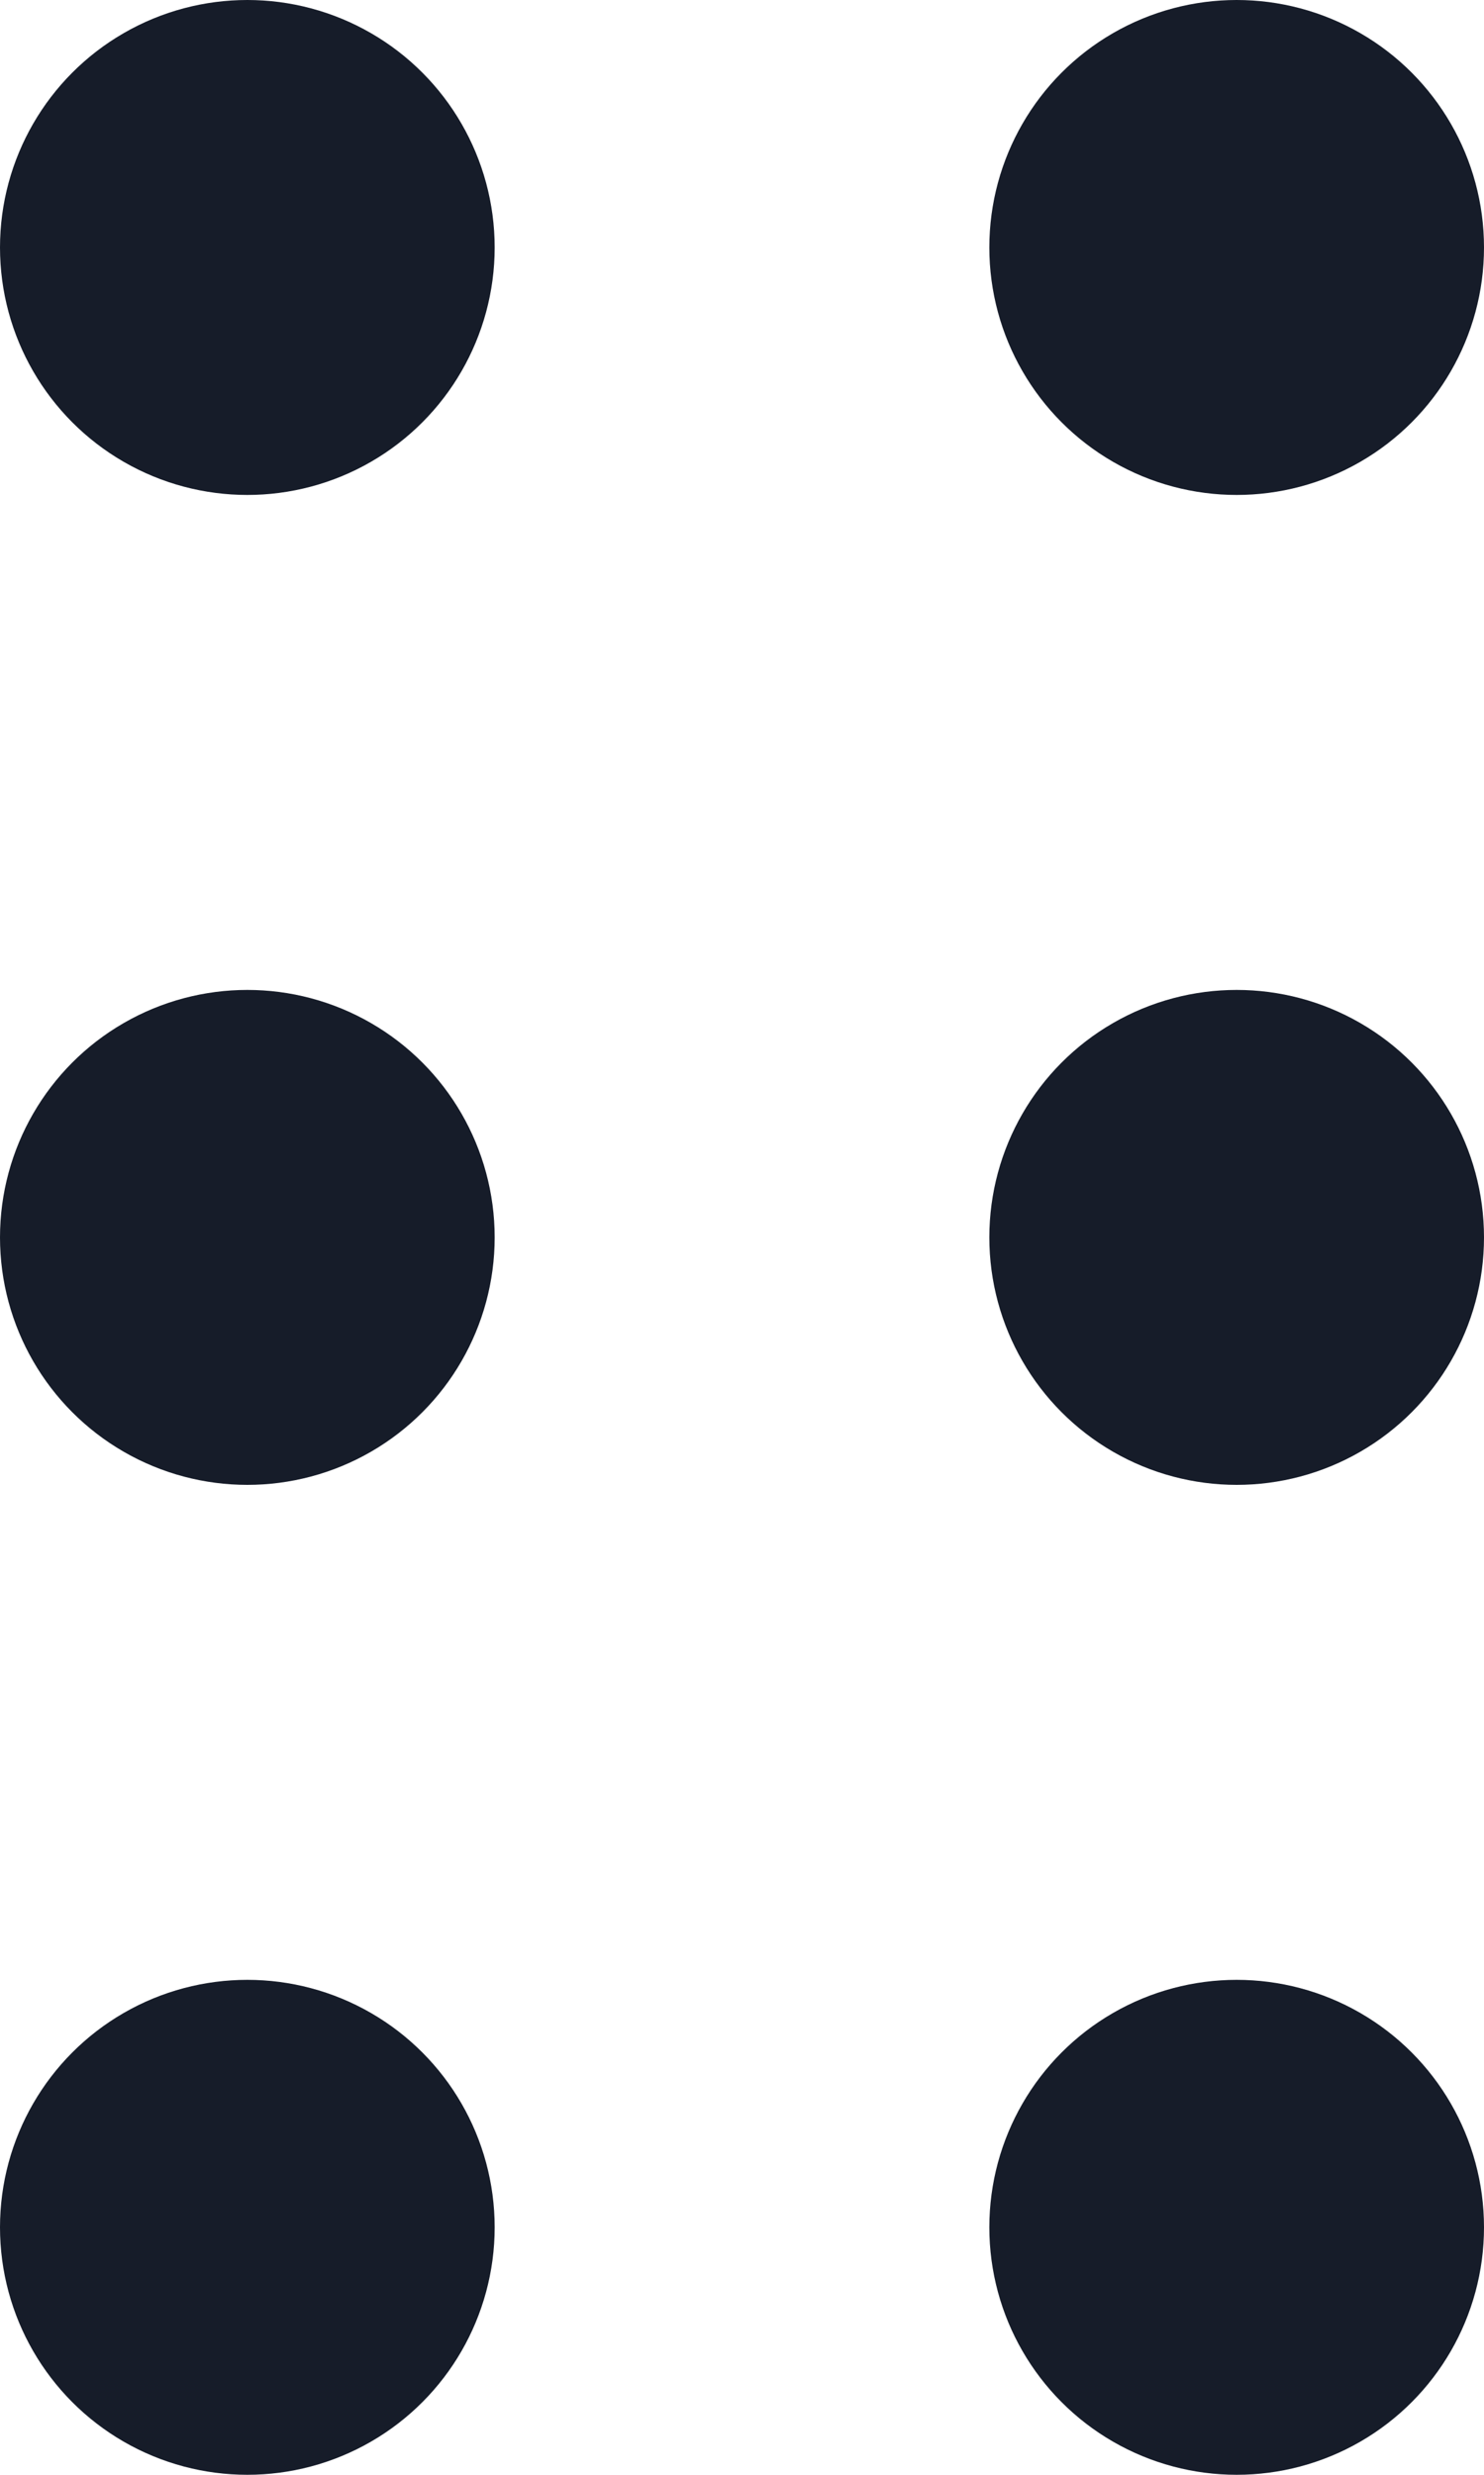 <svg xmlns="http://www.w3.org/2000/svg" width="9" height="15" viewBox="0 0 9 15">
    <defs>
        <style>
            .cls-1{fill:#161c29}
        </style>
    </defs>
    <g id="Group_1390" transform="translate(-1128.5 -554.5)">
        <circle id="Ellipse_19" cx="1.5" cy="1.5" r="1.5" class="cls-1" transform="translate(1134.5 554.5)"/>
        <circle id="Ellipse_21" cx="1.5" cy="1.5" r="1.5" class="cls-1" transform="translate(1134.5 560.5)"/>
        <circle id="Ellipse_22" cx="1.5" cy="1.5" r="1.5" class="cls-1" transform="translate(1134.5 566.5)"/>
        <circle id="Ellipse_18" cx="1.5" cy="1.5" r="1.5" class="cls-1" transform="translate(1128.5 554.5)"/>
        <circle id="Ellipse_20" cx="1.5" cy="1.5" r="1.5" class="cls-1" transform="translate(1128.5 560.5)"/>
        <circle id="Ellipse_23" cx="1.5" cy="1.5" r="1.5" class="cls-1" transform="translate(1128.5 566.5)"/>
    </g>
</svg>
